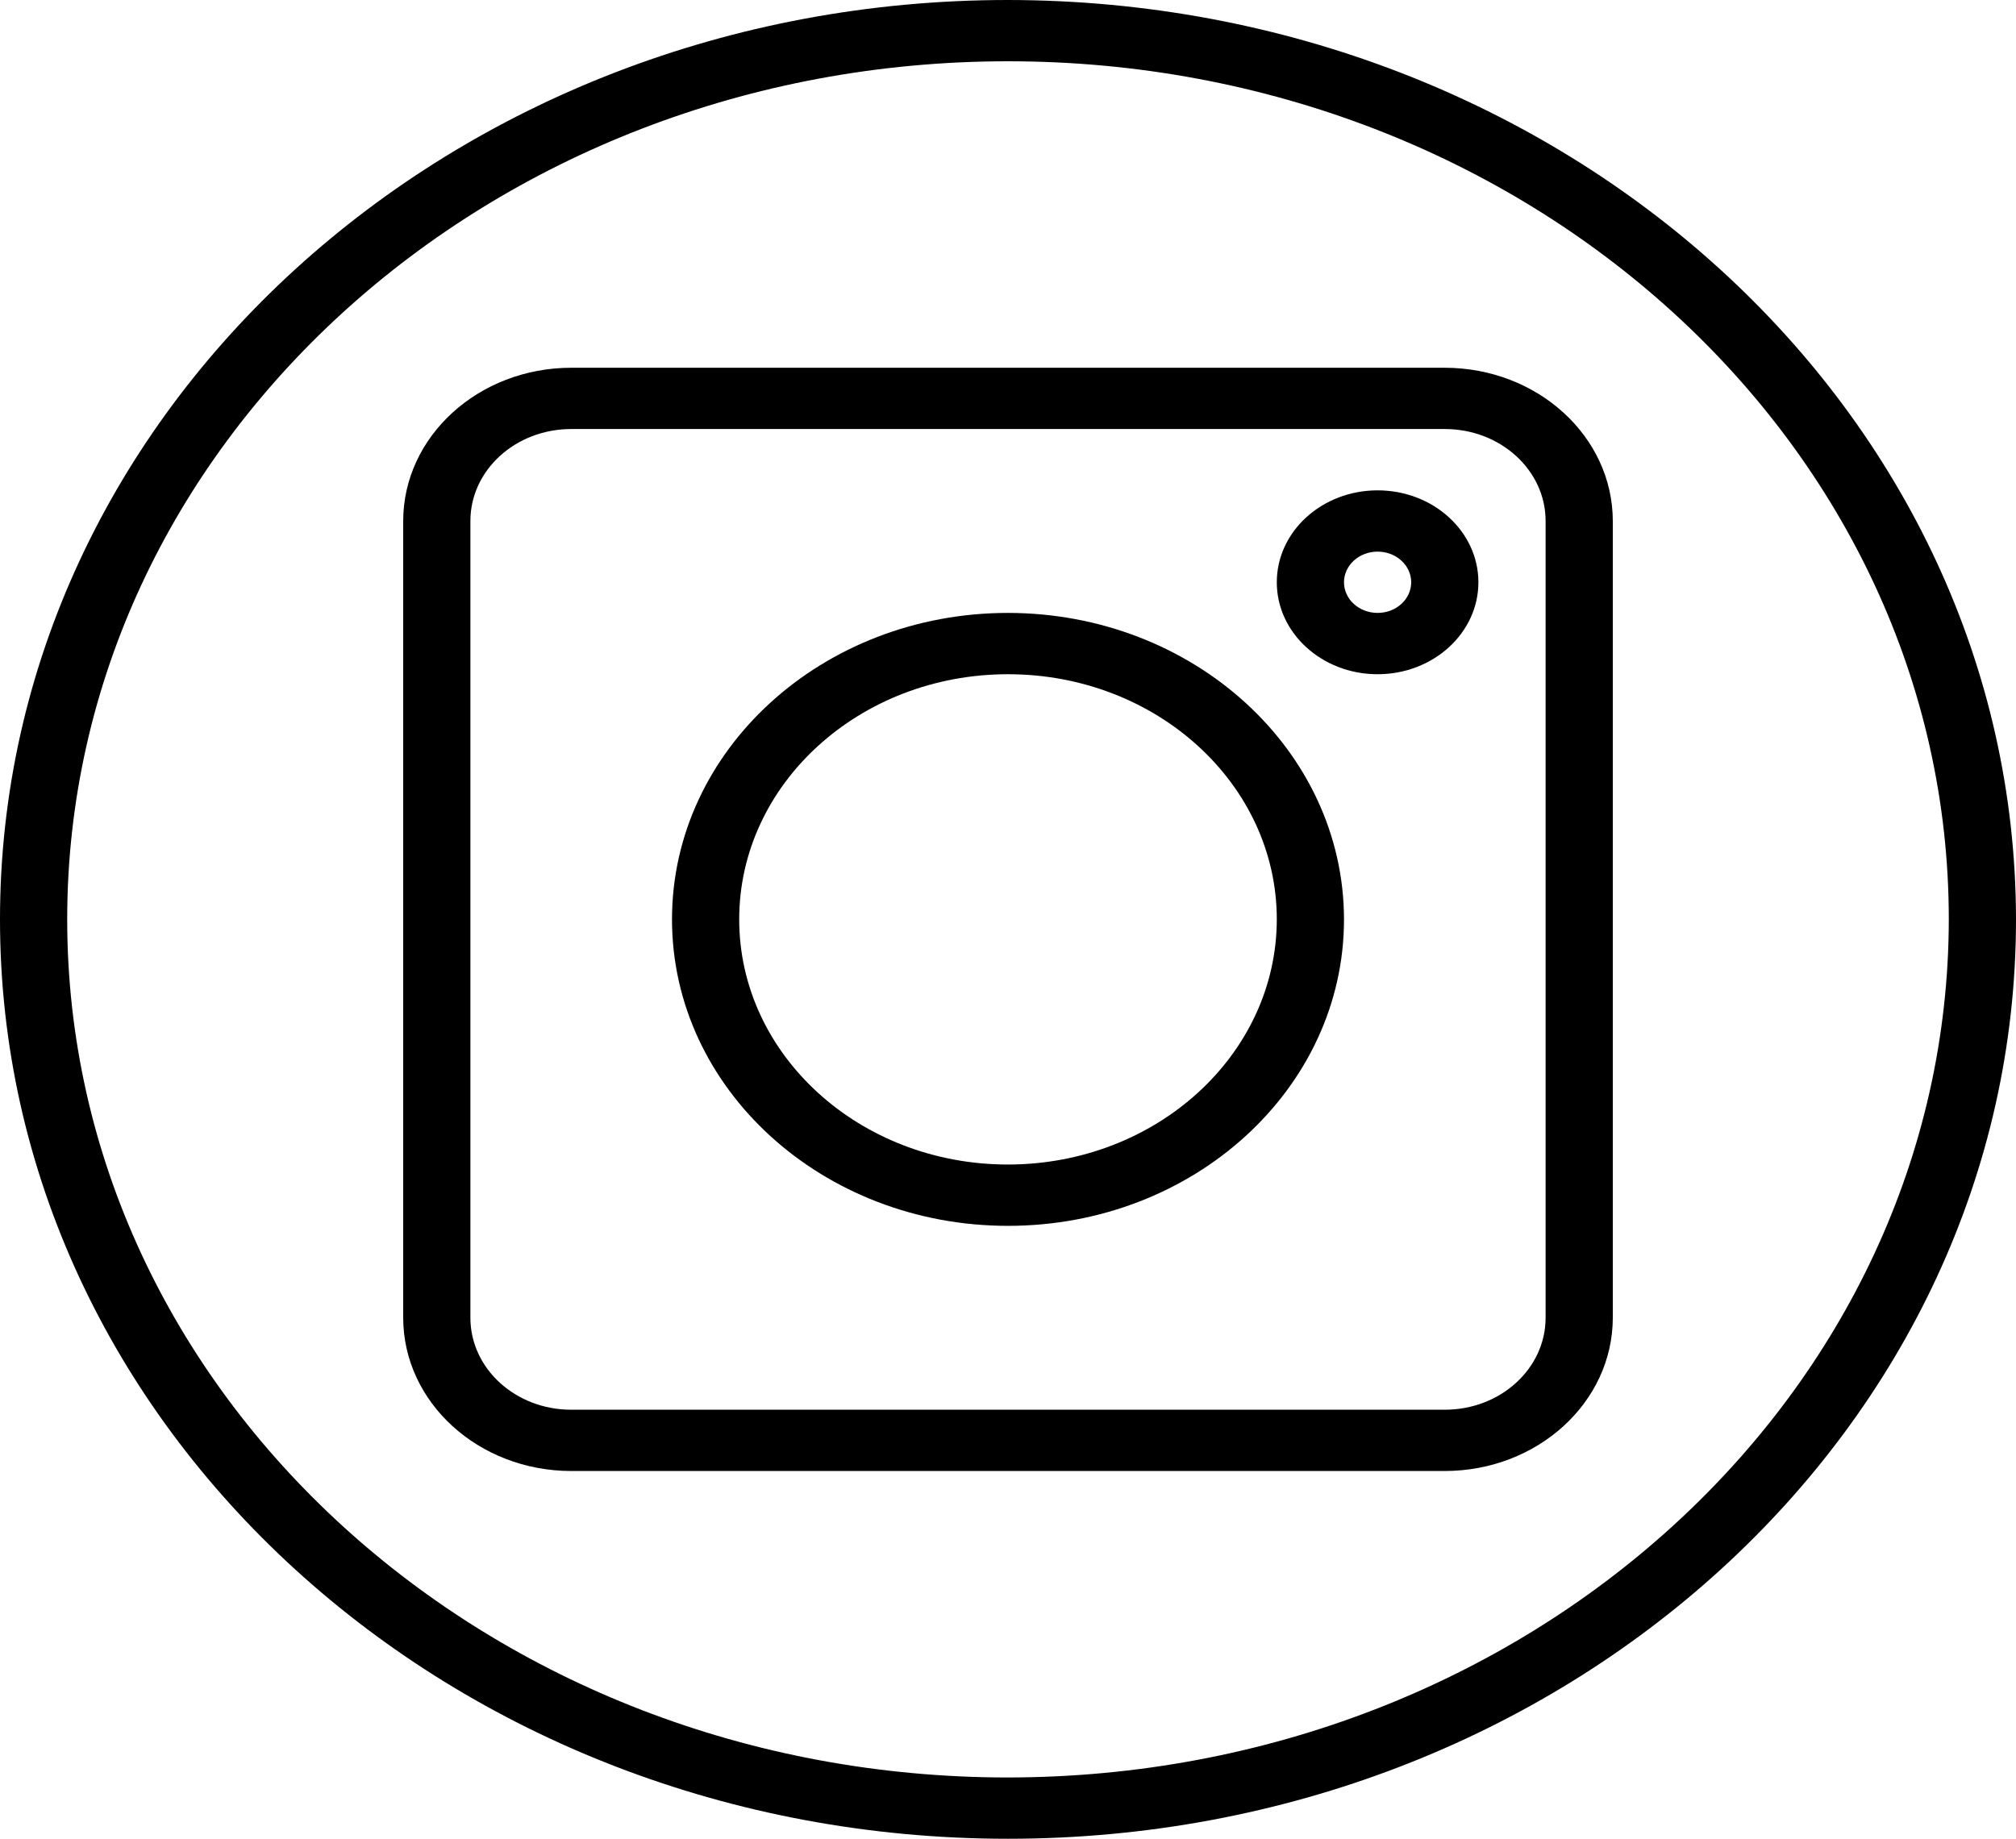 <svg width="57" height="52" viewBox="0 0 57 52" fill="none" xmlns="http://www.w3.org/2000/svg">
<path d="M28.5 0C12.76 0 0 11.641 0 26C0 40.359 12.76 52 28.5 52C44.24 52 57 40.359 57 26C56.982 11.648 44.233 0.016 28.5 0ZM28.5 50.267C13.809 50.267 1.9 39.402 1.9 26C1.9 12.598 13.809 1.733 28.5 1.733C43.191 1.733 55.1 12.598 55.1 26C55.083 39.396 43.184 50.251 28.5 50.267Z" fill="black"/>
<path d="M40.85 10.4H16.15C13.528 10.403 11.403 12.341 11.4 14.733V37.267C11.403 39.659 13.528 41.597 16.15 41.6H40.85C43.472 41.597 45.597 39.659 45.6 37.267V14.733C45.597 12.341 43.472 10.403 40.85 10.4ZM43.7 37.267C43.7 38.703 42.424 39.867 40.85 39.867H16.15C14.576 39.867 13.3 38.703 13.3 37.267V14.733C13.3 13.297 14.576 12.133 16.15 12.133H40.85C42.424 12.133 43.7 13.297 43.7 14.733V37.267Z" fill="black"/>
<path d="M28.5 17.333C23.253 17.333 19 21.213 19 26C19 30.787 23.253 34.667 28.5 34.667C33.747 34.667 38 30.787 38 26C37.994 21.216 33.745 17.338 28.5 17.333ZM28.5 32.933C24.302 32.933 20.9 29.829 20.9 26C20.9 22.171 24.302 19.067 28.5 19.067C32.697 19.067 36.1 22.171 36.1 26C36.095 29.827 32.695 32.929 28.5 32.933Z" fill="black"/>
<path d="M38.95 13.867C37.376 13.867 36.1 15.031 36.1 16.467C36.1 17.902 37.376 19.067 38.95 19.067C40.524 19.067 41.8 17.902 41.8 16.467C41.8 15.031 40.524 13.867 38.95 13.867ZM38.95 17.333C38.425 17.333 38 16.945 38 16.467C38 15.988 38.425 15.6 38.95 15.6C39.475 15.6 39.9 15.988 39.9 16.467C39.9 16.945 39.475 17.333 38.95 17.333Z" fill="black"/>
</svg>
